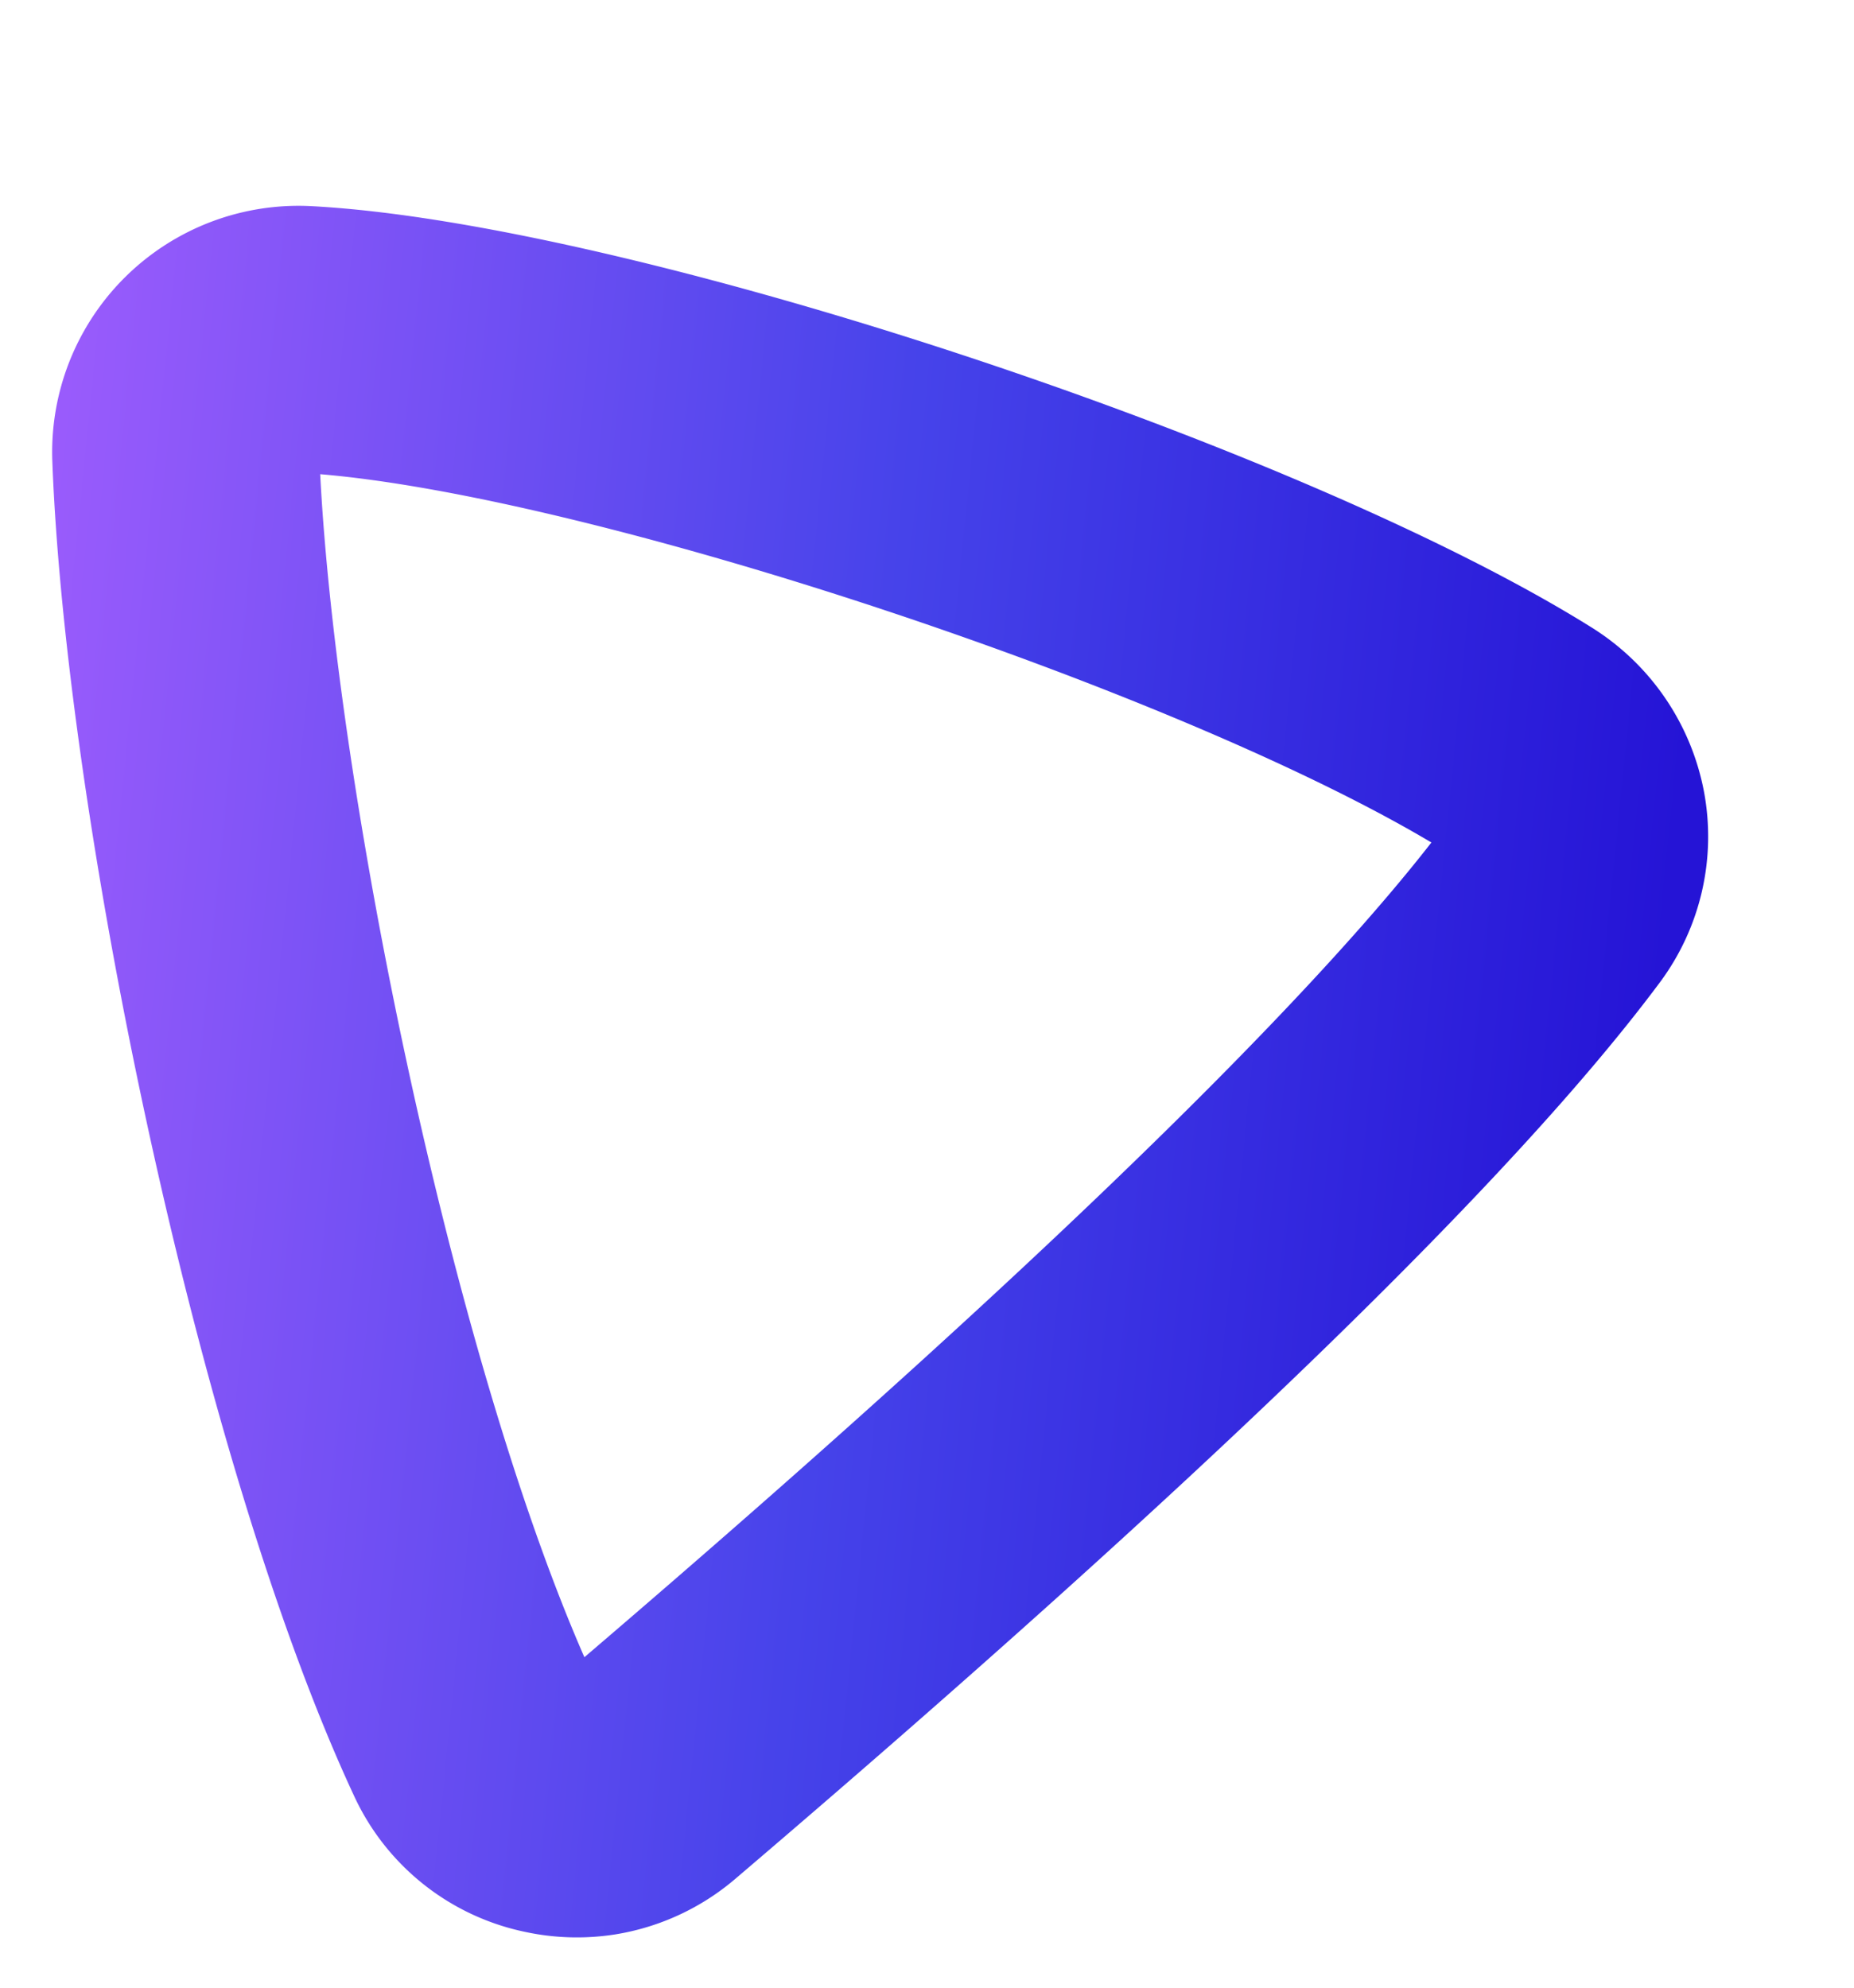 <svg xmlns="http://www.w3.org/2000/svg" xmlns:xlink="http://www.w3.org/1999/xlink" width="47.196" height="50.618" viewBox="0 0 47.196 50.618"><defs><style>.a{fill:url(#a);}</style><linearGradient id="a" x1="-0.097" y1="0.412" x2="0.914" y2="0.717" gradientUnits="objectBoundingBox"><stop offset="0" stop-color="#9f5dfd"/><stop offset="0.532" stop-color="#4643ea"/><stop offset="1" stop-color="#2514d6"/></linearGradient></defs><path class="a" d="M91.924,1174.9a6.272,6.272,0,0,1-2.282-.433,6.183,6.183,0,0,1-3.731-4.093c-2.6-9.087-3.341-25.839-2.272-34.746a6.271,6.271,0,0,1,7.543-5.394h0c7.879,1.679,23.846,9.9,30.51,15.7a6.316,6.316,0,0,1,2.16,4.565,6.22,6.22,0,0,1-1.861,4.614c-4.443,4.347-13.463,10.692-26.808,18.858A6.231,6.231,0,0,1,91.924,1174.9Zm-1.6-37.893c-.85,8.012-.206,22.623,1.931,30.8,14.85-9.115,21.535-14.3,24.541-17.114C110.881,1145.778,97.152,1138.684,90.32,1137.006Z" transform="translate(-258.928 -1096.806) rotate(-9)"/></svg>